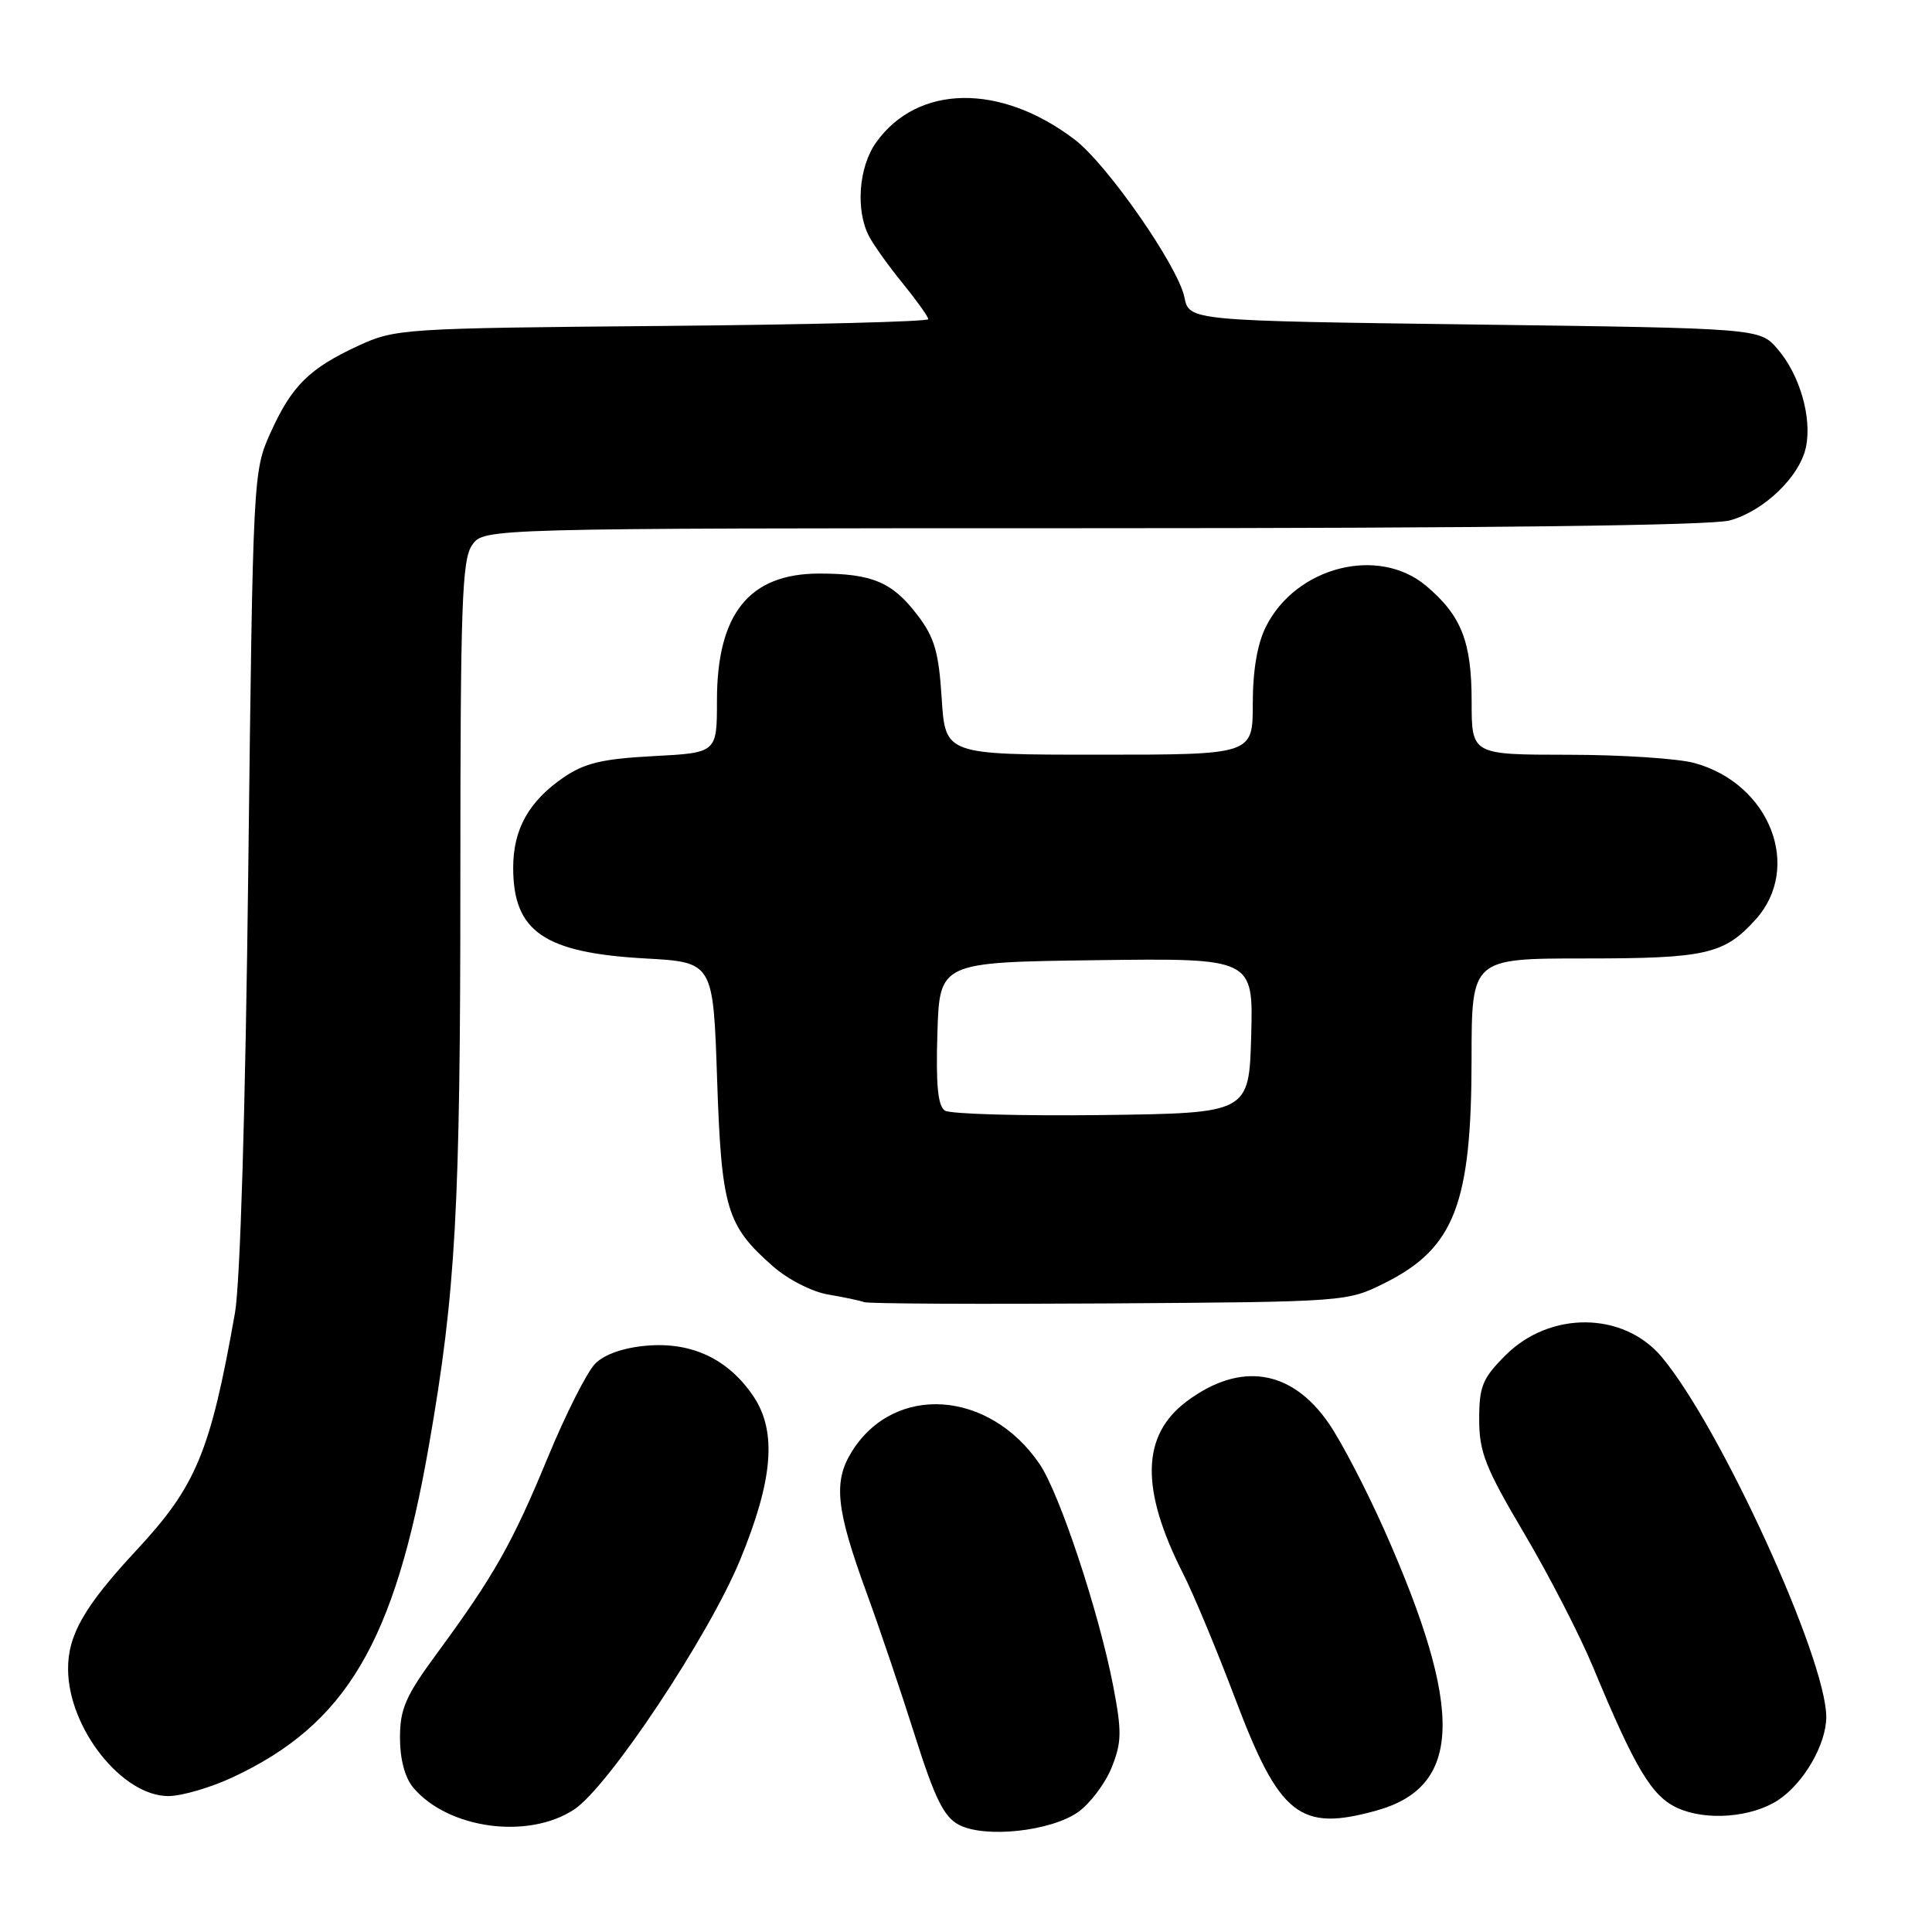 <?xml version="1.0" encoding="UTF-8" standalone="no"?>
<!DOCTYPE svg PUBLIC "-//W3C//DTD SVG 1.1//EN" "http://www.w3.org/Graphics/SVG/1.1/DTD/svg11.dtd" >
<svg xmlns="http://www.w3.org/2000/svg" xmlns:xlink="http://www.w3.org/1999/xlink" version="1.1" viewBox="0 0 256 256">
 <g >
 <path fill="currentColor"
d=" M 142.88 240.09 C 144.47 238.95 146.46 236.30 147.30 234.20 C 148.64 230.87 148.66 229.45 147.51 223.43 C 145.62 213.63 140.41 197.90 137.75 193.99 C 131.07 184.18 118.53 183.32 112.90 192.30 C 110.38 196.31 110.76 199.92 114.84 211.09 C 116.53 215.72 119.41 224.22 121.23 229.98 C 123.85 238.26 125.07 240.74 127.03 241.78 C 130.46 243.61 139.25 242.67 142.88 240.09 Z  M 76.10 239.75 C 80.64 236.73 93.89 216.82 98.05 206.74 C 102.45 196.08 102.97 189.67 99.82 185.00 C 96.50 180.08 91.66 177.79 85.67 178.31 C 82.64 178.57 80.10 179.45 78.88 180.68 C 77.80 181.75 74.96 187.37 72.57 193.16 C 67.89 204.50 65.44 208.83 57.87 219.12 C 53.74 224.74 53.00 226.43 53.00 230.26 C 53.00 233.10 53.65 235.55 54.75 236.86 C 59.37 242.35 70.01 243.79 76.10 239.75 Z  M 182.38 239.91 C 193.73 236.76 194.03 226.64 183.47 202.83 C 181.09 197.47 177.77 191.07 176.08 188.62 C 171.15 181.45 164.37 180.38 157.28 185.66 C 151.23 190.16 151.07 197.28 156.76 208.50 C 158.16 211.25 161.25 218.68 163.64 225.00 C 169.53 240.60 172.21 242.74 182.38 239.91 Z  M 235.59 238.54 C 239.00 236.30 241.99 231.14 241.99 227.50 C 241.97 219.72 227.94 189.04 220.18 179.80 C 215.12 173.78 205.39 173.68 199.49 179.58 C 196.43 182.64 196.00 183.69 196.00 188.08 C 196.00 192.41 196.81 194.47 201.96 203.18 C 205.24 208.72 209.34 216.69 211.08 220.88 C 216.69 234.39 218.88 238.04 222.30 239.58 C 226.10 241.30 232.09 240.82 235.59 238.54 Z  M 30.77 235.53 C 45.86 228.50 52.29 217.64 56.84 191.50 C 60.40 171.13 61.00 160.24 61.00 116.62 C 61.00 80.07 61.21 74.15 62.56 72.22 C 64.11 70.00 64.11 70.00 144.81 69.99 C 197.09 69.99 226.81 69.63 229.21 68.96 C 233.79 67.69 238.53 63.10 239.31 59.18 C 240.10 55.26 238.46 49.64 235.54 46.25 C 233.18 43.50 233.18 43.50 195.38 43.00 C 157.58 42.50 157.58 42.50 156.94 39.39 C 156.10 35.27 146.72 21.79 142.41 18.50 C 132.57 11.00 121.58 11.16 116.08 18.89 C 113.77 22.13 113.35 27.89 115.16 31.32 C 115.79 32.52 117.82 35.35 119.66 37.60 C 121.49 39.86 123.00 41.97 123.00 42.29 C 123.00 42.62 107.14 43.02 87.75 43.19 C 53.42 43.49 52.37 43.56 47.51 45.80 C 40.98 48.81 38.65 51.12 35.84 57.35 C 33.54 62.46 33.52 62.90 32.90 115.00 C 32.52 147.22 31.83 170.01 31.13 174.00 C 27.88 192.37 26.00 196.90 18.13 205.36 C 11.18 212.83 8.99 216.64 9.02 221.20 C 9.07 229.02 16.19 238.01 22.33 237.99 C 24.07 237.98 27.87 236.88 30.77 235.53 Z  M 183.50 170.00 C 192.72 165.39 194.99 159.51 194.99 140.25 C 195.00 127.00 195.00 127.00 210.05 127.00 C 226.04 127.00 228.46 126.45 232.62 121.85 C 238.86 114.94 234.51 103.82 224.50 101.10 C 222.30 100.50 214.76 100.01 207.75 100.01 C 195.00 100.00 195.00 100.00 195.00 92.95 C 195.00 85.01 193.64 81.56 188.96 77.62 C 182.65 72.31 171.74 75.08 167.75 83.02 C 166.60 85.30 166.00 88.82 166.00 93.25 C 166.00 100.00 166.00 100.00 145.63 100.00 C 125.26 100.00 125.26 100.00 124.78 92.55 C 124.39 86.39 123.83 84.46 121.55 81.48 C 118.24 77.13 115.55 76.00 108.57 76.00 C 99.28 76.00 95.00 81.31 95.00 92.82 C 95.00 99.75 95.00 99.75 86.58 100.19 C 79.81 100.55 77.48 101.10 74.67 103.02 C 70.07 106.17 68.00 109.89 68.00 114.97 C 68.00 123.44 72.09 126.25 85.50 127.00 C 94.50 127.50 94.50 127.50 95.02 143.00 C 95.60 160.17 96.27 162.39 102.43 167.80 C 104.39 169.53 107.63 171.18 109.73 171.53 C 111.80 171.88 113.95 172.33 114.50 172.54 C 115.05 172.75 129.68 172.82 147.00 172.71 C 178.40 172.50 178.52 172.49 183.50 170.00 Z  M 125.21 147.16 C 124.27 146.56 124.00 143.77 124.21 136.92 C 124.50 127.50 124.50 127.50 145.29 127.23 C 166.07 126.96 166.07 126.96 165.79 137.23 C 165.50 147.50 165.50 147.50 146.00 147.75 C 135.28 147.88 125.92 147.62 125.21 147.16 Z "/>
</g>
</svg>